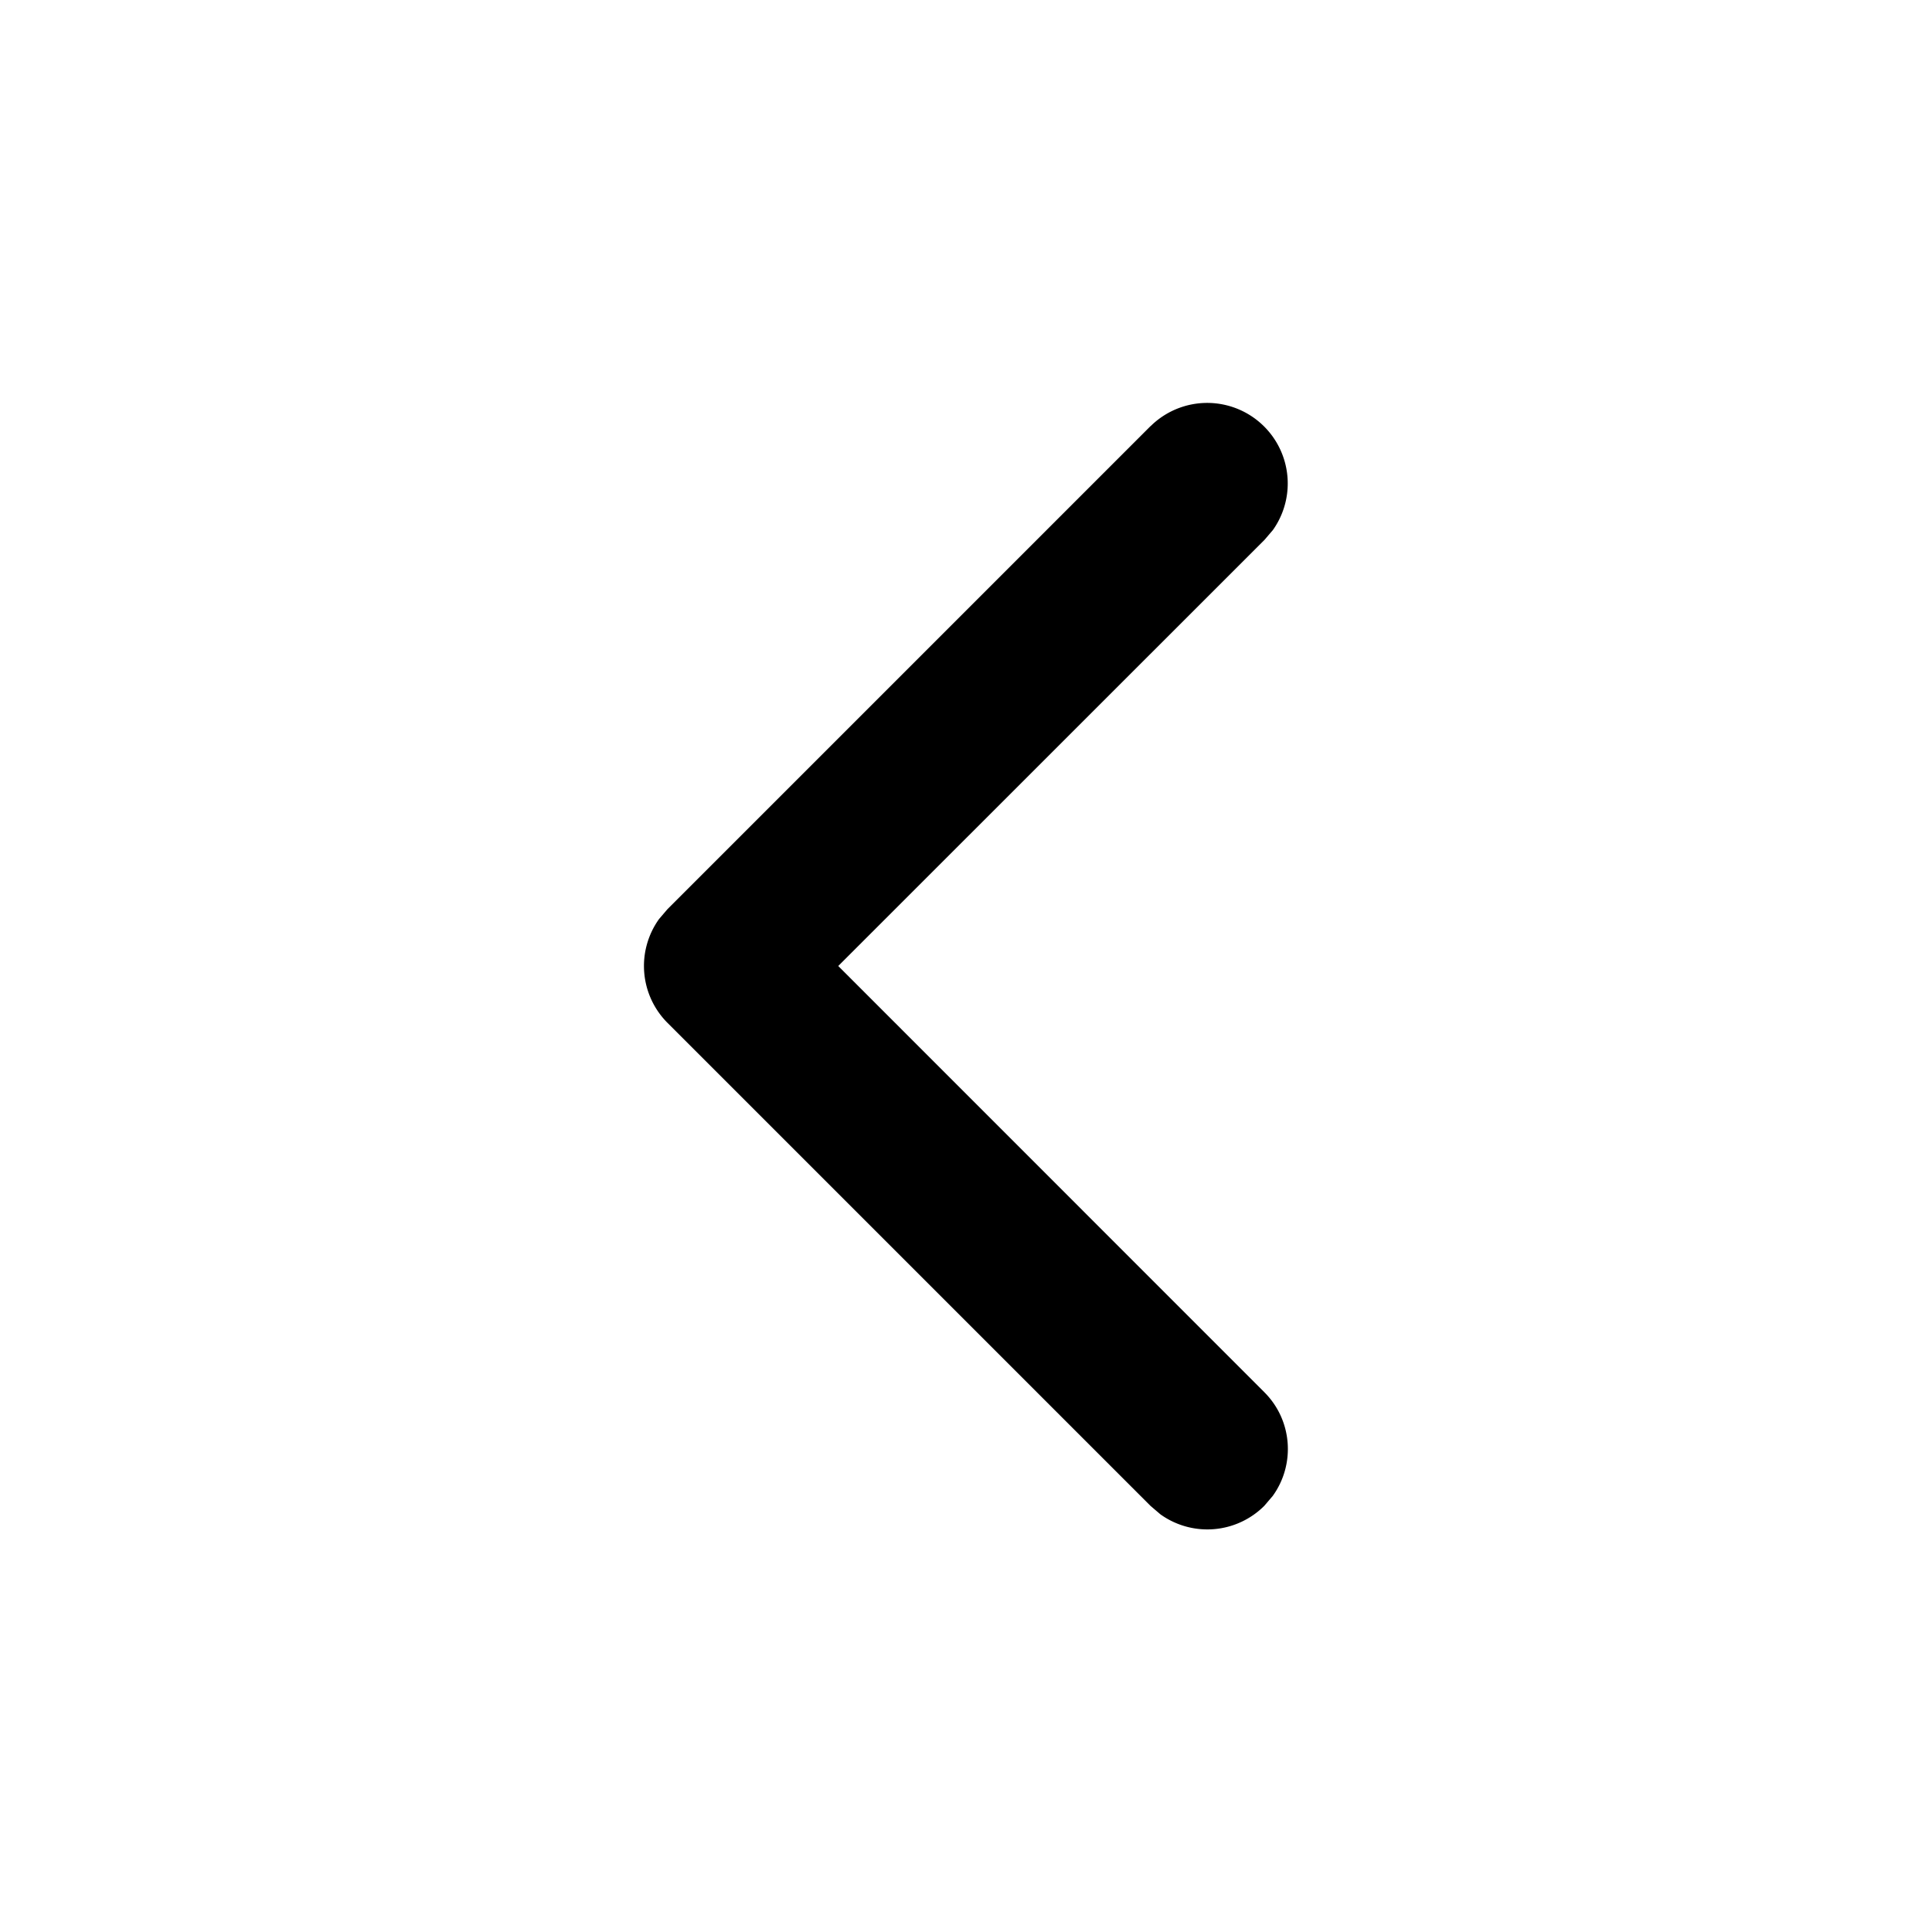 <?xml version="1.0" standalone="no"?><!DOCTYPE svg PUBLIC "-//W3C//DTD SVG 1.1//EN" "http://www.w3.org/Graphics/SVG/1.1/DTD/svg11.dtd"><svg t="1730697645433" class="icon" viewBox="0 0 1024 1024" version="1.1" xmlns="http://www.w3.org/2000/svg" p-id="32873" xmlns:xlink="http://www.w3.org/1999/xlink" width="200" height="200"><path d="M609.856 225.856a42.688 42.688 0 0 1 64.832 55.04l-4.48 5.248L444.288 512l225.792 225.856c15.04 14.976 16.512 38.4 4.48 55.04l-4.48 5.248a42.688 42.688 0 0 1-55.04 4.48l-5.248-4.48-256-256a42.688 42.688 0 0 1-4.48-55.04l4.48-5.248 256-256z" p-id="32874"></path></svg>